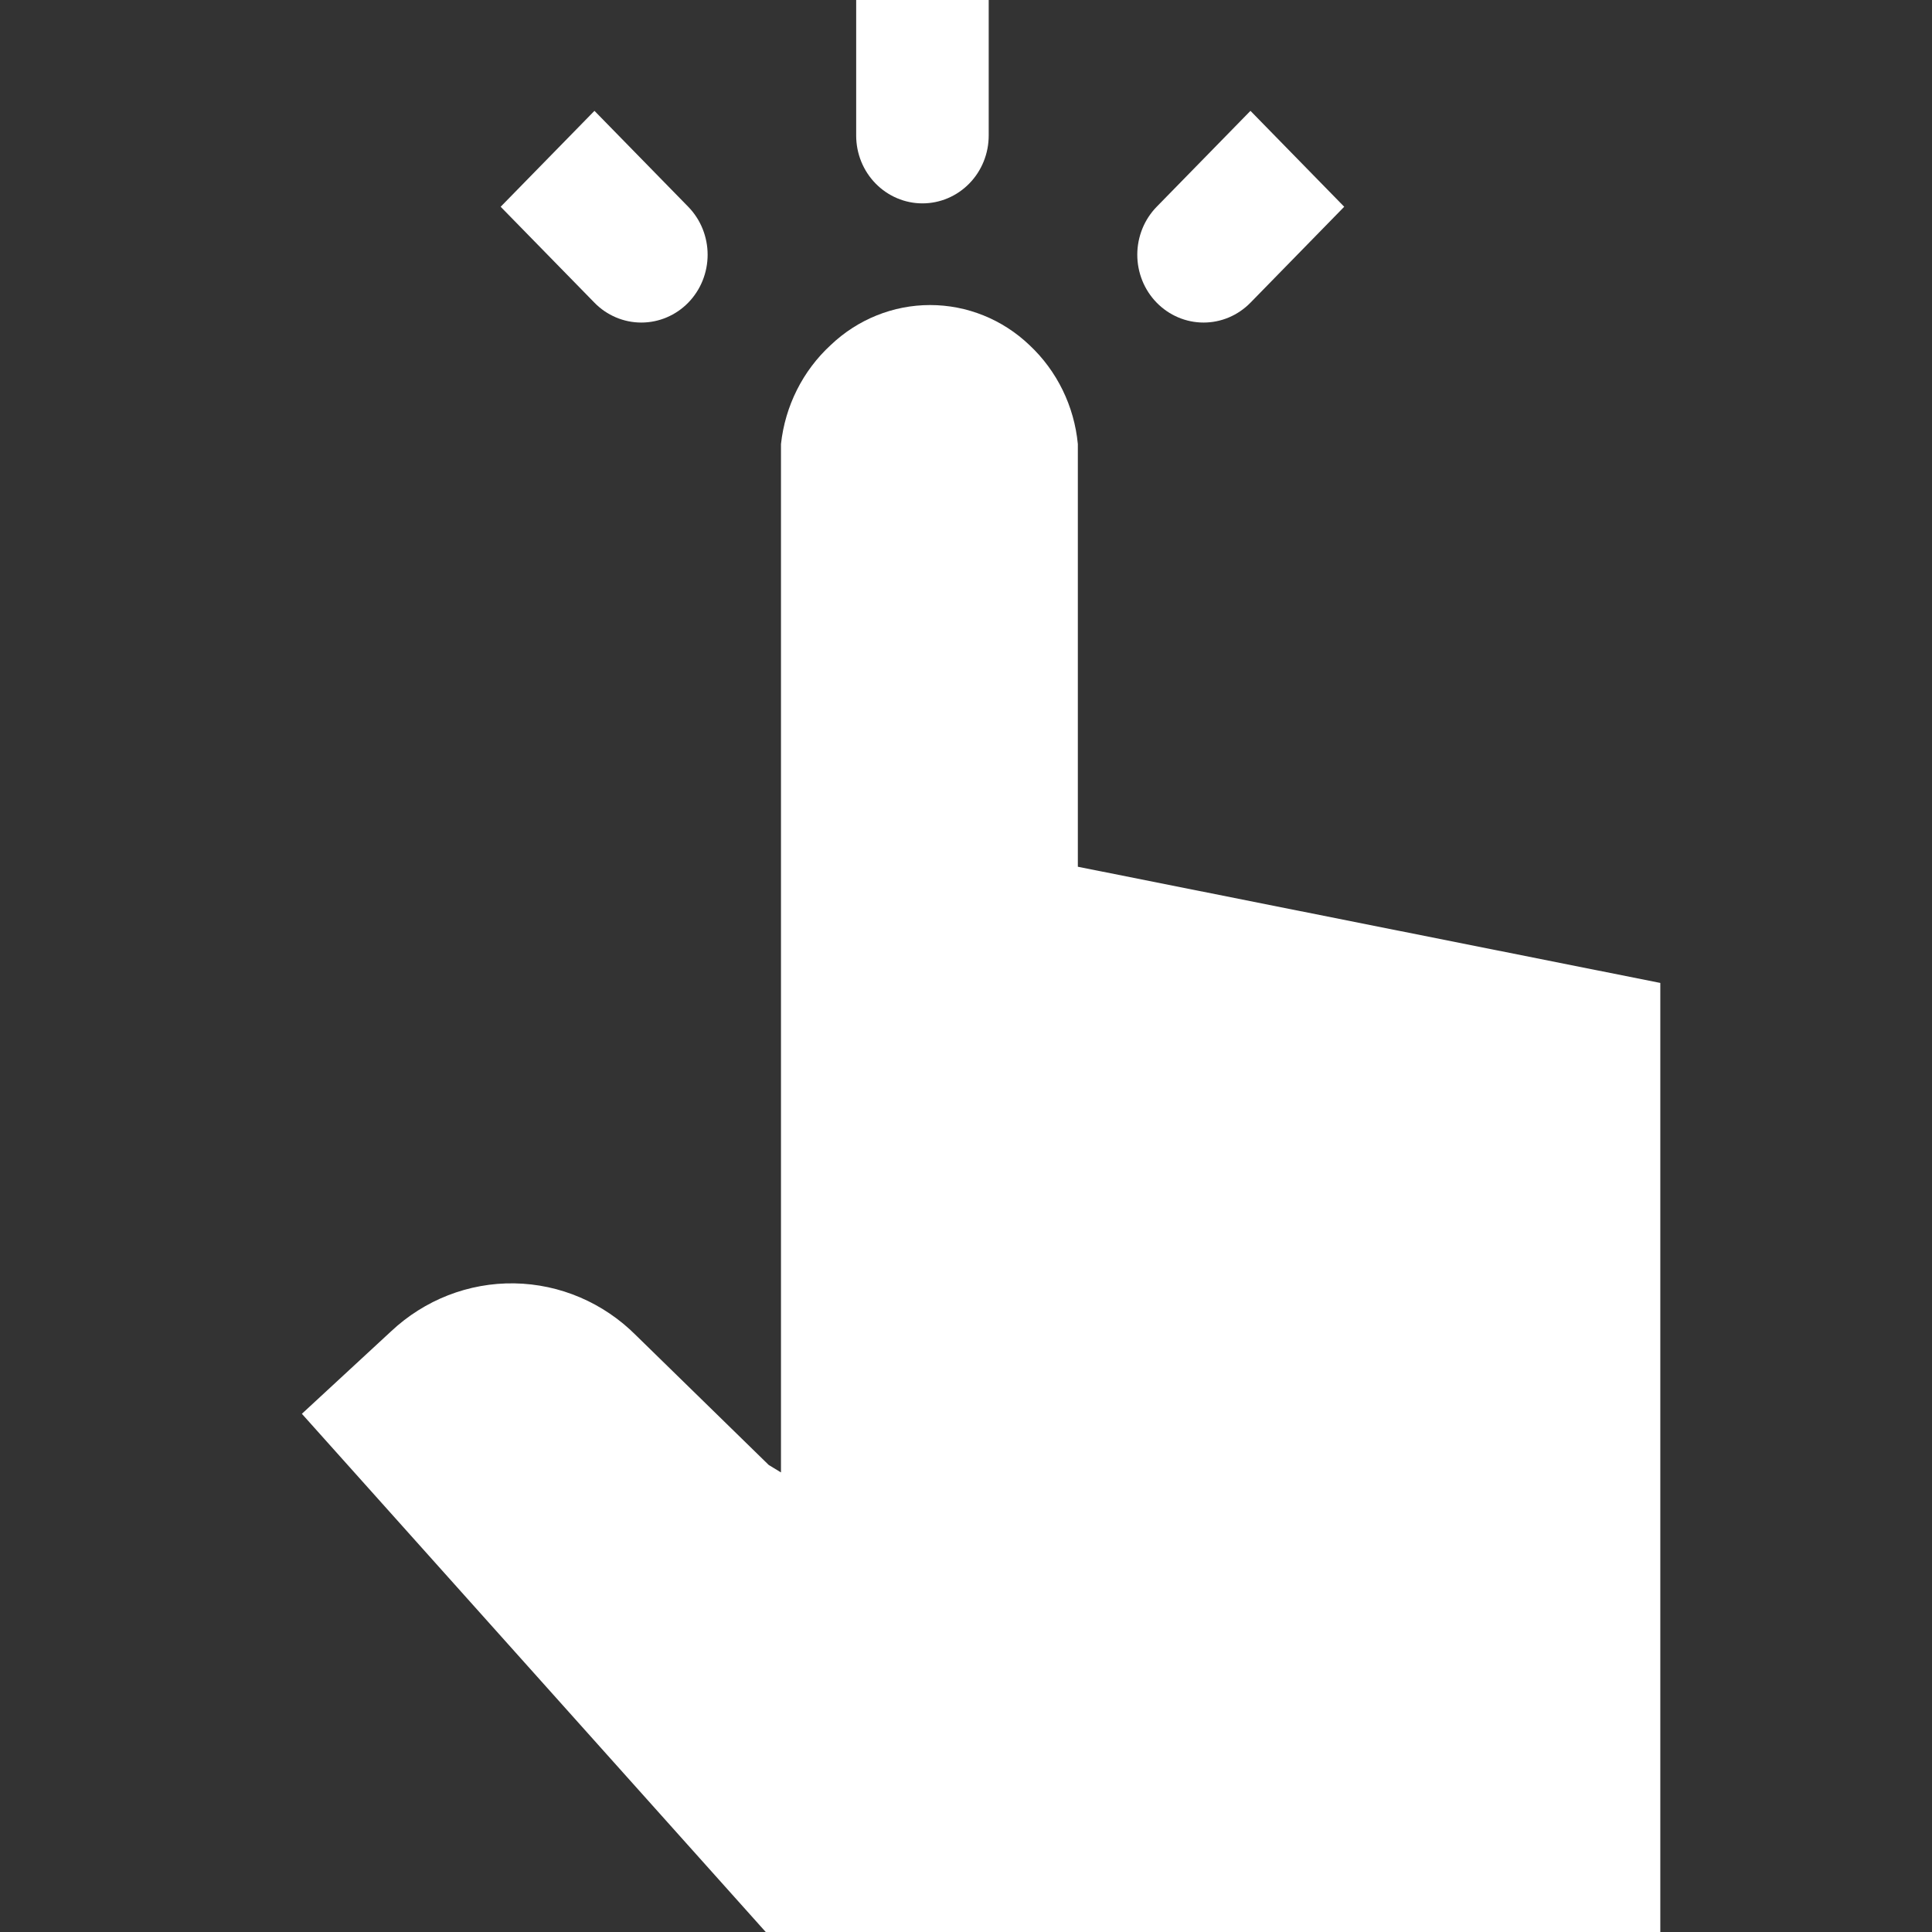 <svg width="64" height="64" viewBox="0 0 64 64" fill="none" xmlns="http://www.w3.org/2000/svg">
<rect x="0" y="0" width="64" height="64" fill="#333333" stroke="none"/>
<path d="M32.109 6.079C31.698 6.5 31.14 6.737 30.557 6.737C29.975 6.737 29.417 6.5 29.005 6.079C28.593 5.658 28.362 5.087 28.362 4.491V0H32.752V4.491C32.752 5.087 32.521 5.658 32.109 6.079Z" fill="white"/>
<path d="M44.529 6.849L41.423 10.027C41.219 10.235 40.977 10.401 40.711 10.514C40.444 10.627 40.159 10.685 39.87 10.685C39.582 10.685 39.296 10.627 39.03 10.514C38.763 10.401 38.521 10.235 38.317 10.027C38.113 9.818 37.951 9.57 37.841 9.298C37.731 9.025 37.674 8.733 37.674 8.438C37.674 8.143 37.731 7.851 37.841 7.578C37.951 7.305 38.113 7.058 38.317 6.849L41.423 3.672L44.529 6.849Z" fill="white"/>
<path d="M22.798 10.027C23.002 9.818 23.164 9.57 23.274 9.298C23.384 9.025 23.441 8.733 23.441 8.438C23.441 8.143 23.384 7.851 23.274 7.578C23.164 7.305 23.002 7.058 22.798 6.849L19.692 3.672L16.585 6.849L19.692 10.027C19.895 10.236 20.137 10.401 20.404 10.514C20.67 10.627 20.956 10.685 21.244 10.685C21.533 10.685 21.819 10.627 22.085 10.514C22.352 10.401 22.594 10.236 22.798 10.027Z" fill="white"/>
<path d="M35.705 14.71V28.712L55 32.561V64H25.366L10 46.834L12.952 44.105C14.065 43.058 15.528 42.488 17.04 42.513C18.551 42.538 19.996 43.156 21.074 44.24L25.465 48.529L25.871 48.776V14.71C26.008 13.448 26.594 12.281 27.517 11.432C28.411 10.579 29.588 10.105 30.81 10.105C32.032 10.105 33.209 10.579 34.102 11.432C35.014 12.285 35.585 13.453 35.705 14.71Z" fill="white"/>
</svg>
